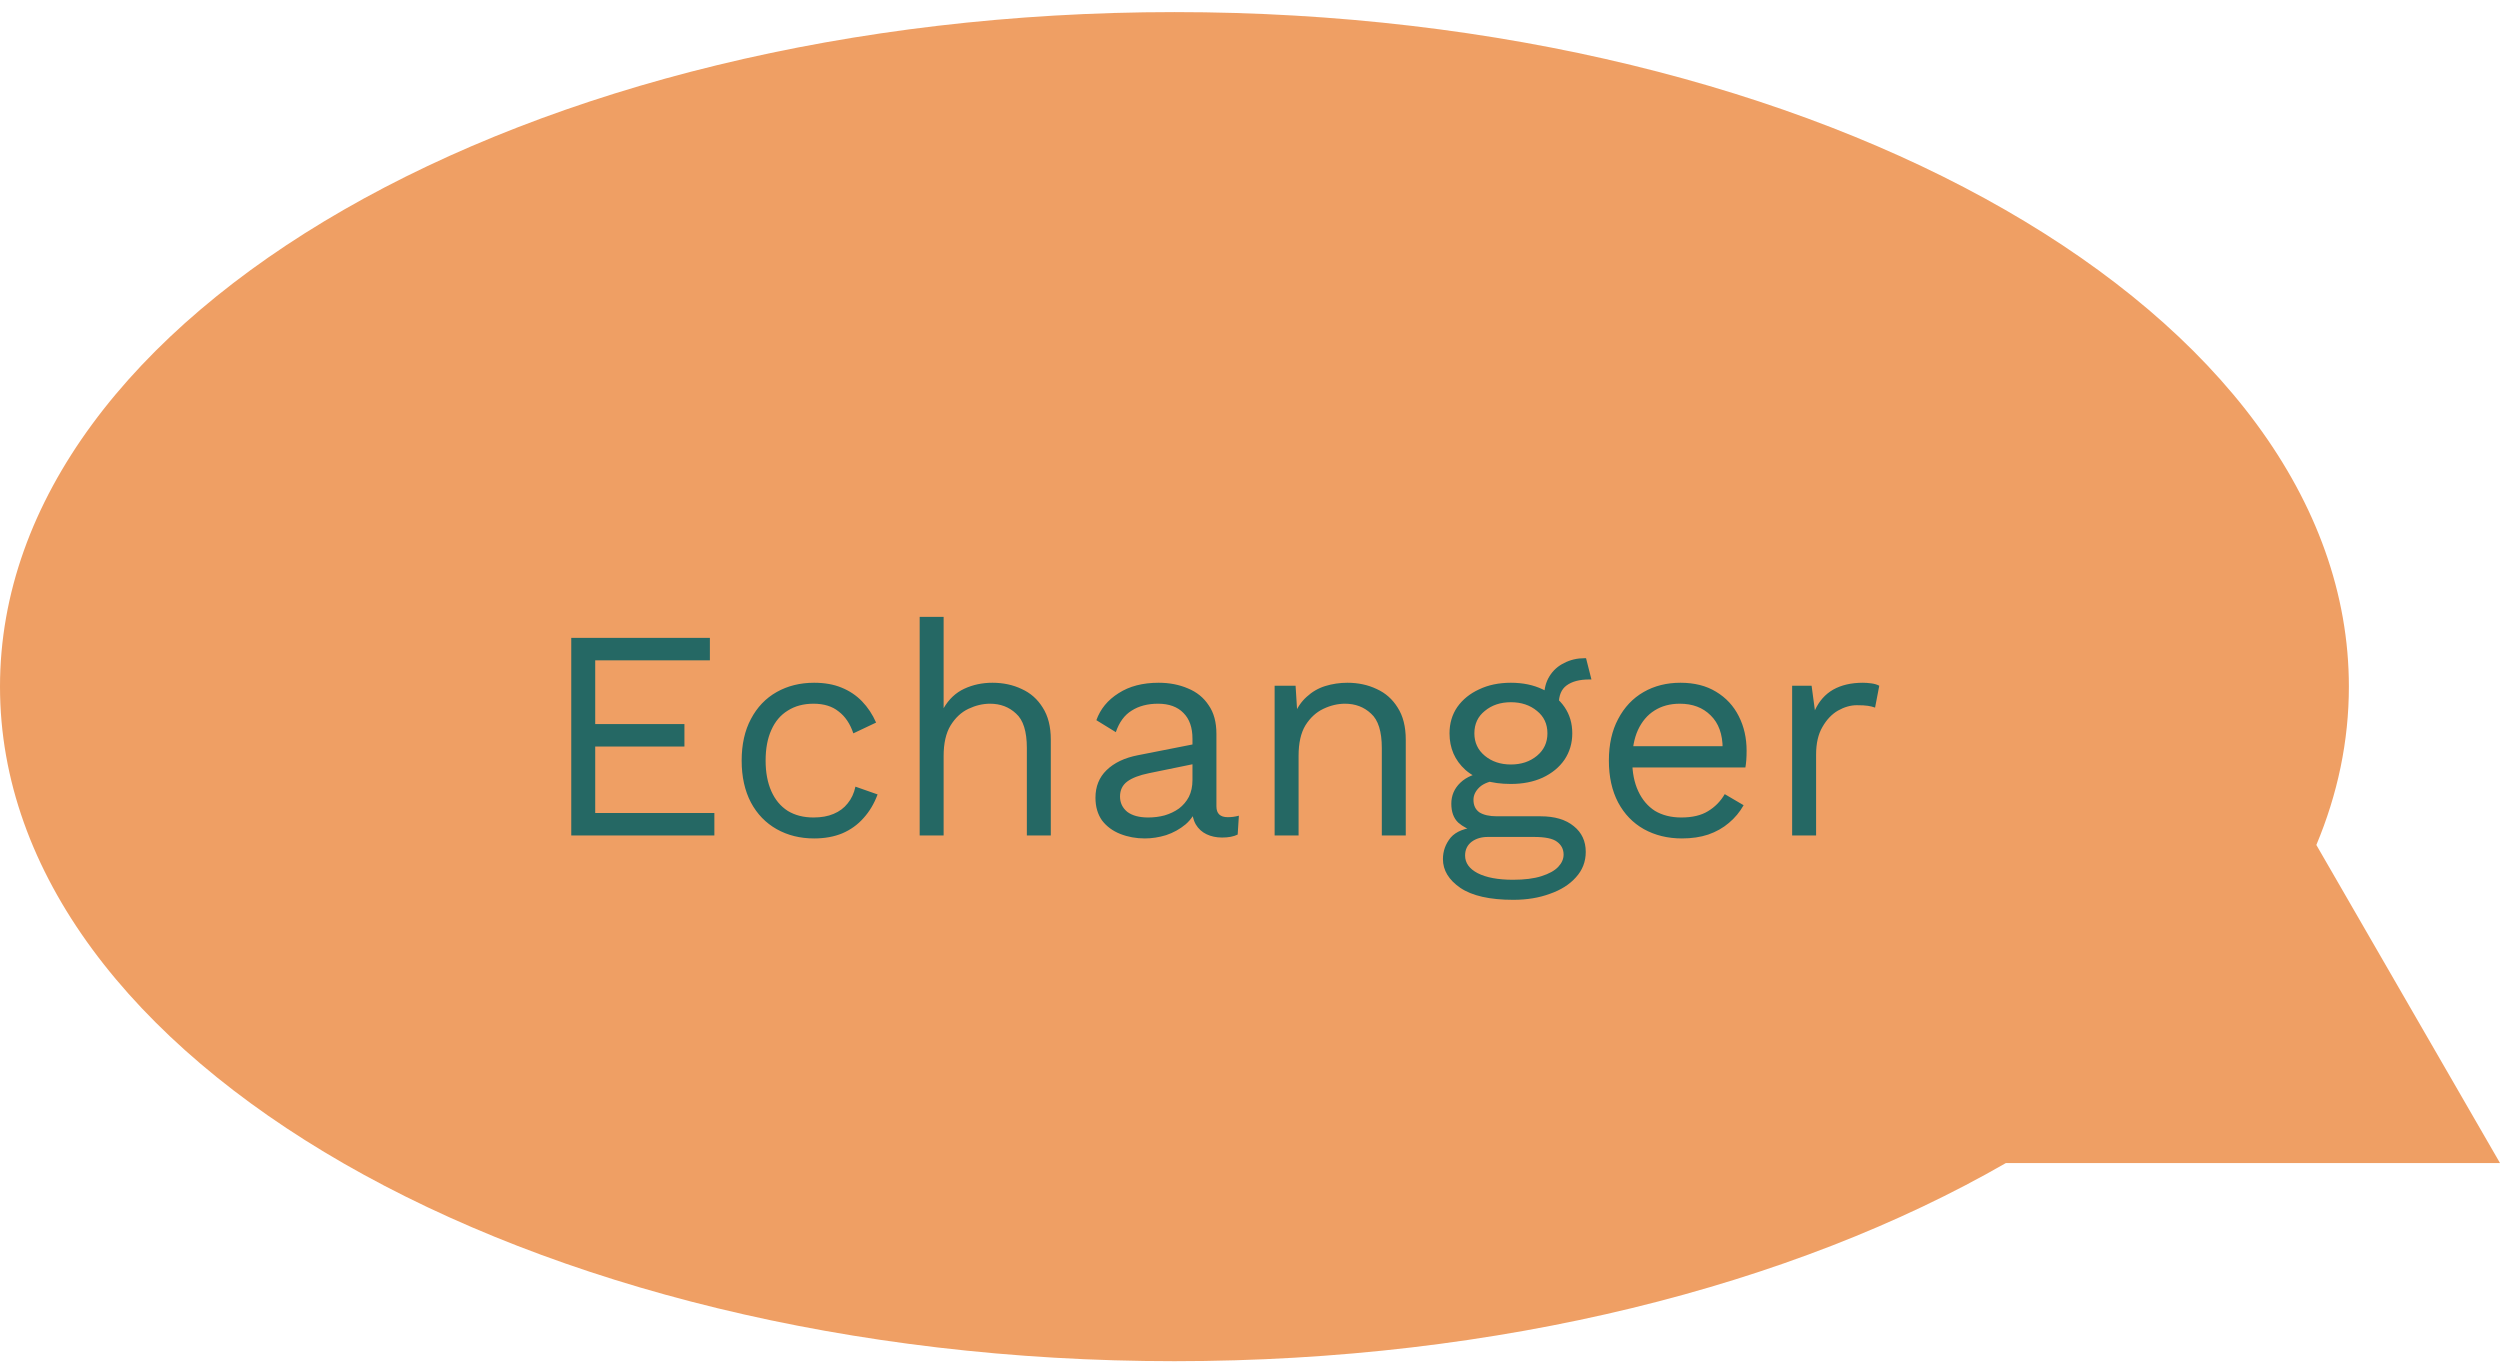 <svg width="167" height="91" viewBox="0 0 167 91" fill="none" xmlns="http://www.w3.org/2000/svg">
<path fill-rule="evenodd" clip-rule="evenodd" d="M154.732 56.443C156.153 53.051 156.905 49.51 156.905 45.867C156.905 20.982 121.781 0.808 78.453 0.808C35.124 0.808 0 20.982 0 45.867C0 70.754 35.124 90.927 78.453 90.927C100.151 90.927 119.792 85.868 133.994 77.691H167L154.732 56.443Z" fill="#EF9F64"/>
<path d="M38.16 55.808V42.608H47.42V44.108H39.76V48.368H45.72V49.868H39.76V54.308H47.72V55.808H38.16ZM54.383 45.608C55.076 45.608 55.683 45.714 56.203 45.928C56.736 46.141 57.196 46.448 57.583 46.848C57.969 47.248 58.283 47.721 58.523 48.268L57.003 48.988C56.789 48.348 56.463 47.861 56.023 47.528C55.596 47.181 55.036 47.008 54.343 47.008C53.676 47.008 53.103 47.161 52.623 47.468C52.143 47.761 51.776 48.194 51.523 48.768C51.27 49.328 51.143 50.008 51.143 50.808C51.143 51.594 51.27 52.274 51.523 52.848C51.776 53.421 52.143 53.861 52.623 54.168C53.103 54.461 53.676 54.608 54.343 54.608C54.863 54.608 55.309 54.528 55.683 54.368C56.069 54.208 56.383 53.974 56.623 53.668C56.876 53.361 57.05 52.988 57.143 52.548L58.623 53.068C58.396 53.681 58.083 54.208 57.683 54.648C57.296 55.088 56.823 55.428 56.263 55.668C55.716 55.894 55.09 56.008 54.383 56.008C53.45 56.008 52.616 55.801 51.883 55.388C51.15 54.974 50.576 54.381 50.163 53.608C49.749 52.821 49.543 51.888 49.543 50.808C49.543 49.728 49.749 48.801 50.163 48.028C50.576 47.241 51.15 46.641 51.883 46.228C52.616 45.814 53.45 45.608 54.383 45.608ZM61.434 55.808V41.208H63.034V47.308C63.381 46.708 63.841 46.274 64.414 46.008C64.988 45.741 65.614 45.608 66.294 45.608C67.014 45.608 67.668 45.748 68.254 46.028C68.841 46.294 69.308 46.708 69.654 47.268C70.014 47.828 70.194 48.541 70.194 49.408V55.808H68.594V49.968C68.594 48.861 68.354 48.094 67.874 47.668C67.408 47.228 66.828 47.008 66.134 47.008C65.654 47.008 65.174 47.121 64.694 47.348C64.214 47.574 63.814 47.948 63.494 48.468C63.188 48.974 63.034 49.654 63.034 50.508V55.808H61.434ZM79.657 49.348C79.657 48.601 79.457 48.028 79.057 47.628C78.657 47.214 78.09 47.008 77.357 47.008C76.664 47.008 76.077 47.161 75.597 47.468C75.117 47.761 74.764 48.241 74.537 48.908L73.237 48.108C73.504 47.361 73.997 46.761 74.717 46.308C75.437 45.841 76.33 45.608 77.397 45.608C78.117 45.608 78.77 45.734 79.357 45.988C79.944 46.228 80.404 46.601 80.737 47.108C81.084 47.601 81.257 48.241 81.257 49.028V53.868C81.257 54.348 81.51 54.588 82.017 54.588C82.27 54.588 82.517 54.554 82.757 54.488L82.677 55.748C82.41 55.881 82.064 55.948 81.637 55.948C81.25 55.948 80.904 55.874 80.597 55.728C80.29 55.581 80.05 55.361 79.877 55.068C79.704 54.761 79.617 54.381 79.617 53.928V53.728L80.017 53.788C79.857 54.308 79.584 54.734 79.197 55.068C78.81 55.388 78.377 55.628 77.897 55.788C77.417 55.934 76.944 56.008 76.477 56.008C75.89 56.008 75.344 55.908 74.837 55.708C74.33 55.508 73.924 55.208 73.617 54.808C73.324 54.394 73.177 53.888 73.177 53.288C73.177 52.541 73.424 51.928 73.917 51.448C74.424 50.954 75.124 50.621 76.017 50.448L79.977 49.668V50.988L76.757 51.648C76.104 51.781 75.617 51.968 75.297 52.208C74.977 52.448 74.817 52.781 74.817 53.208C74.817 53.621 74.977 53.961 75.297 54.228C75.63 54.481 76.097 54.608 76.697 54.608C77.084 54.608 77.45 54.561 77.797 54.468C78.157 54.361 78.477 54.208 78.757 54.008C79.037 53.794 79.257 53.534 79.417 53.228C79.577 52.908 79.657 52.534 79.657 52.108V49.348ZM85.145 55.808V45.808H86.545L86.685 48.048L86.425 47.828C86.638 47.294 86.925 46.868 87.285 46.548C87.645 46.214 88.058 45.974 88.525 45.828C89.005 45.681 89.499 45.608 90.005 45.608C90.725 45.608 91.379 45.748 91.965 46.028C92.552 46.294 93.019 46.708 93.365 47.268C93.725 47.828 93.905 48.541 93.905 49.408V55.808H92.305V49.968C92.305 48.861 92.065 48.094 91.585 47.668C91.118 47.228 90.538 47.008 89.845 47.008C89.365 47.008 88.885 47.121 88.405 47.348C87.925 47.574 87.525 47.941 87.205 48.448C86.898 48.954 86.745 49.634 86.745 50.488V55.808H85.145ZM105.948 43.968L106.308 45.388C106.295 45.388 106.275 45.388 106.248 45.388C106.221 45.388 106.195 45.388 106.168 45.388C105.515 45.388 105.008 45.521 104.648 45.788C104.301 46.041 104.128 46.454 104.128 47.028L103.148 46.528C103.148 46.008 103.268 45.554 103.508 45.168C103.748 44.781 104.075 44.488 104.488 44.288C104.901 44.074 105.355 43.968 105.848 43.968C105.861 43.968 105.875 43.968 105.888 43.968C105.915 43.968 105.935 43.968 105.948 43.968ZM102.908 54.528C103.855 54.528 104.595 54.748 105.128 55.188C105.661 55.614 105.928 56.188 105.928 56.908C105.928 57.561 105.708 58.128 105.268 58.608C104.841 59.088 104.261 59.454 103.528 59.708C102.808 59.974 101.995 60.108 101.088 60.108C99.515 60.108 98.335 59.841 97.548 59.308C96.775 58.774 96.388 58.134 96.388 57.388C96.388 56.854 96.561 56.374 96.908 55.948C97.268 55.534 97.868 55.301 98.708 55.248L98.568 55.548C98.115 55.428 97.728 55.228 97.408 54.948C97.101 54.654 96.948 54.234 96.948 53.688C96.948 53.141 97.148 52.674 97.548 52.288C97.961 51.888 98.568 51.641 99.368 51.548L100.428 52.088H100.228C99.575 52.154 99.108 52.321 98.828 52.588C98.561 52.841 98.428 53.121 98.428 53.428C98.428 53.801 98.561 54.081 98.828 54.268C99.108 54.441 99.495 54.528 99.988 54.528H102.908ZM101.068 58.768C101.841 58.768 102.475 58.688 102.968 58.528C103.475 58.368 103.848 58.161 104.088 57.908C104.328 57.654 104.448 57.381 104.448 57.088C104.448 56.728 104.301 56.441 104.008 56.228C103.728 56.014 103.215 55.908 102.468 55.908H99.388C98.961 55.908 98.601 56.014 98.308 56.228C98.015 56.454 97.868 56.761 97.868 57.148C97.868 57.641 98.148 58.034 98.708 58.328C99.281 58.621 100.068 58.768 101.068 58.768ZM100.928 45.608C101.728 45.608 102.435 45.754 103.048 46.048C103.675 46.328 104.161 46.721 104.508 47.228C104.855 47.734 105.028 48.321 105.028 48.988C105.028 49.641 104.855 50.228 104.508 50.748C104.161 51.254 103.675 51.654 103.048 51.948C102.435 52.228 101.728 52.368 100.928 52.368C99.608 52.368 98.595 52.054 97.888 51.428C97.181 50.788 96.828 49.974 96.828 48.988C96.828 48.321 97.001 47.734 97.348 47.228C97.708 46.721 98.195 46.328 98.808 46.048C99.421 45.754 100.128 45.608 100.928 45.608ZM100.928 46.908C100.235 46.908 99.655 47.101 99.188 47.488C98.721 47.861 98.488 48.361 98.488 48.988C98.488 49.601 98.721 50.101 99.188 50.488C99.655 50.874 100.235 51.068 100.928 51.068C101.621 51.068 102.201 50.874 102.668 50.488C103.135 50.101 103.368 49.601 103.368 48.988C103.368 48.361 103.135 47.861 102.668 47.488C102.201 47.101 101.621 46.908 100.928 46.908ZM112.353 56.008C111.406 56.008 110.559 55.801 109.813 55.388C109.079 54.974 108.506 54.381 108.093 53.608C107.679 52.821 107.473 51.888 107.473 50.808C107.473 49.728 107.679 48.801 108.093 48.028C108.506 47.241 109.073 46.641 109.793 46.228C110.513 45.814 111.333 45.608 112.253 45.608C113.186 45.608 113.979 45.808 114.633 46.208C115.299 46.608 115.806 47.154 116.153 47.848C116.499 48.528 116.673 49.294 116.673 50.148C116.673 50.374 116.666 50.581 116.653 50.768C116.639 50.954 116.619 51.121 116.592 51.268H108.513V49.848H115.893L115.073 50.008C115.073 49.048 114.806 48.308 114.273 47.788C113.753 47.268 113.066 47.008 112.213 47.008C111.559 47.008 110.993 47.161 110.513 47.468C110.046 47.761 109.679 48.194 109.413 48.768C109.159 49.328 109.033 50.008 109.033 50.808C109.033 51.594 109.166 52.274 109.433 52.848C109.699 53.421 110.073 53.861 110.553 54.168C111.046 54.461 111.633 54.608 112.313 54.608C113.046 54.608 113.639 54.468 114.093 54.188C114.559 53.908 114.933 53.528 115.213 53.048L116.473 53.788C116.219 54.241 115.893 54.634 115.493 54.968C115.106 55.301 114.646 55.561 114.113 55.748C113.593 55.921 113.006 56.008 112.353 56.008ZM119.715 55.808V45.808H121.015L121.235 47.448C121.515 46.834 121.922 46.374 122.455 46.068C123.002 45.761 123.662 45.608 124.435 45.608C124.609 45.608 124.795 45.621 124.995 45.648C125.209 45.674 125.389 45.728 125.535 45.808L125.255 47.268C125.109 47.214 124.949 47.174 124.775 47.148C124.602 47.121 124.355 47.108 124.035 47.108C123.622 47.108 123.202 47.228 122.775 47.468C122.362 47.708 122.015 48.074 121.735 48.568C121.455 49.048 121.315 49.661 121.315 50.408V55.808H119.715Z" fill="#256864"/>
</svg>
